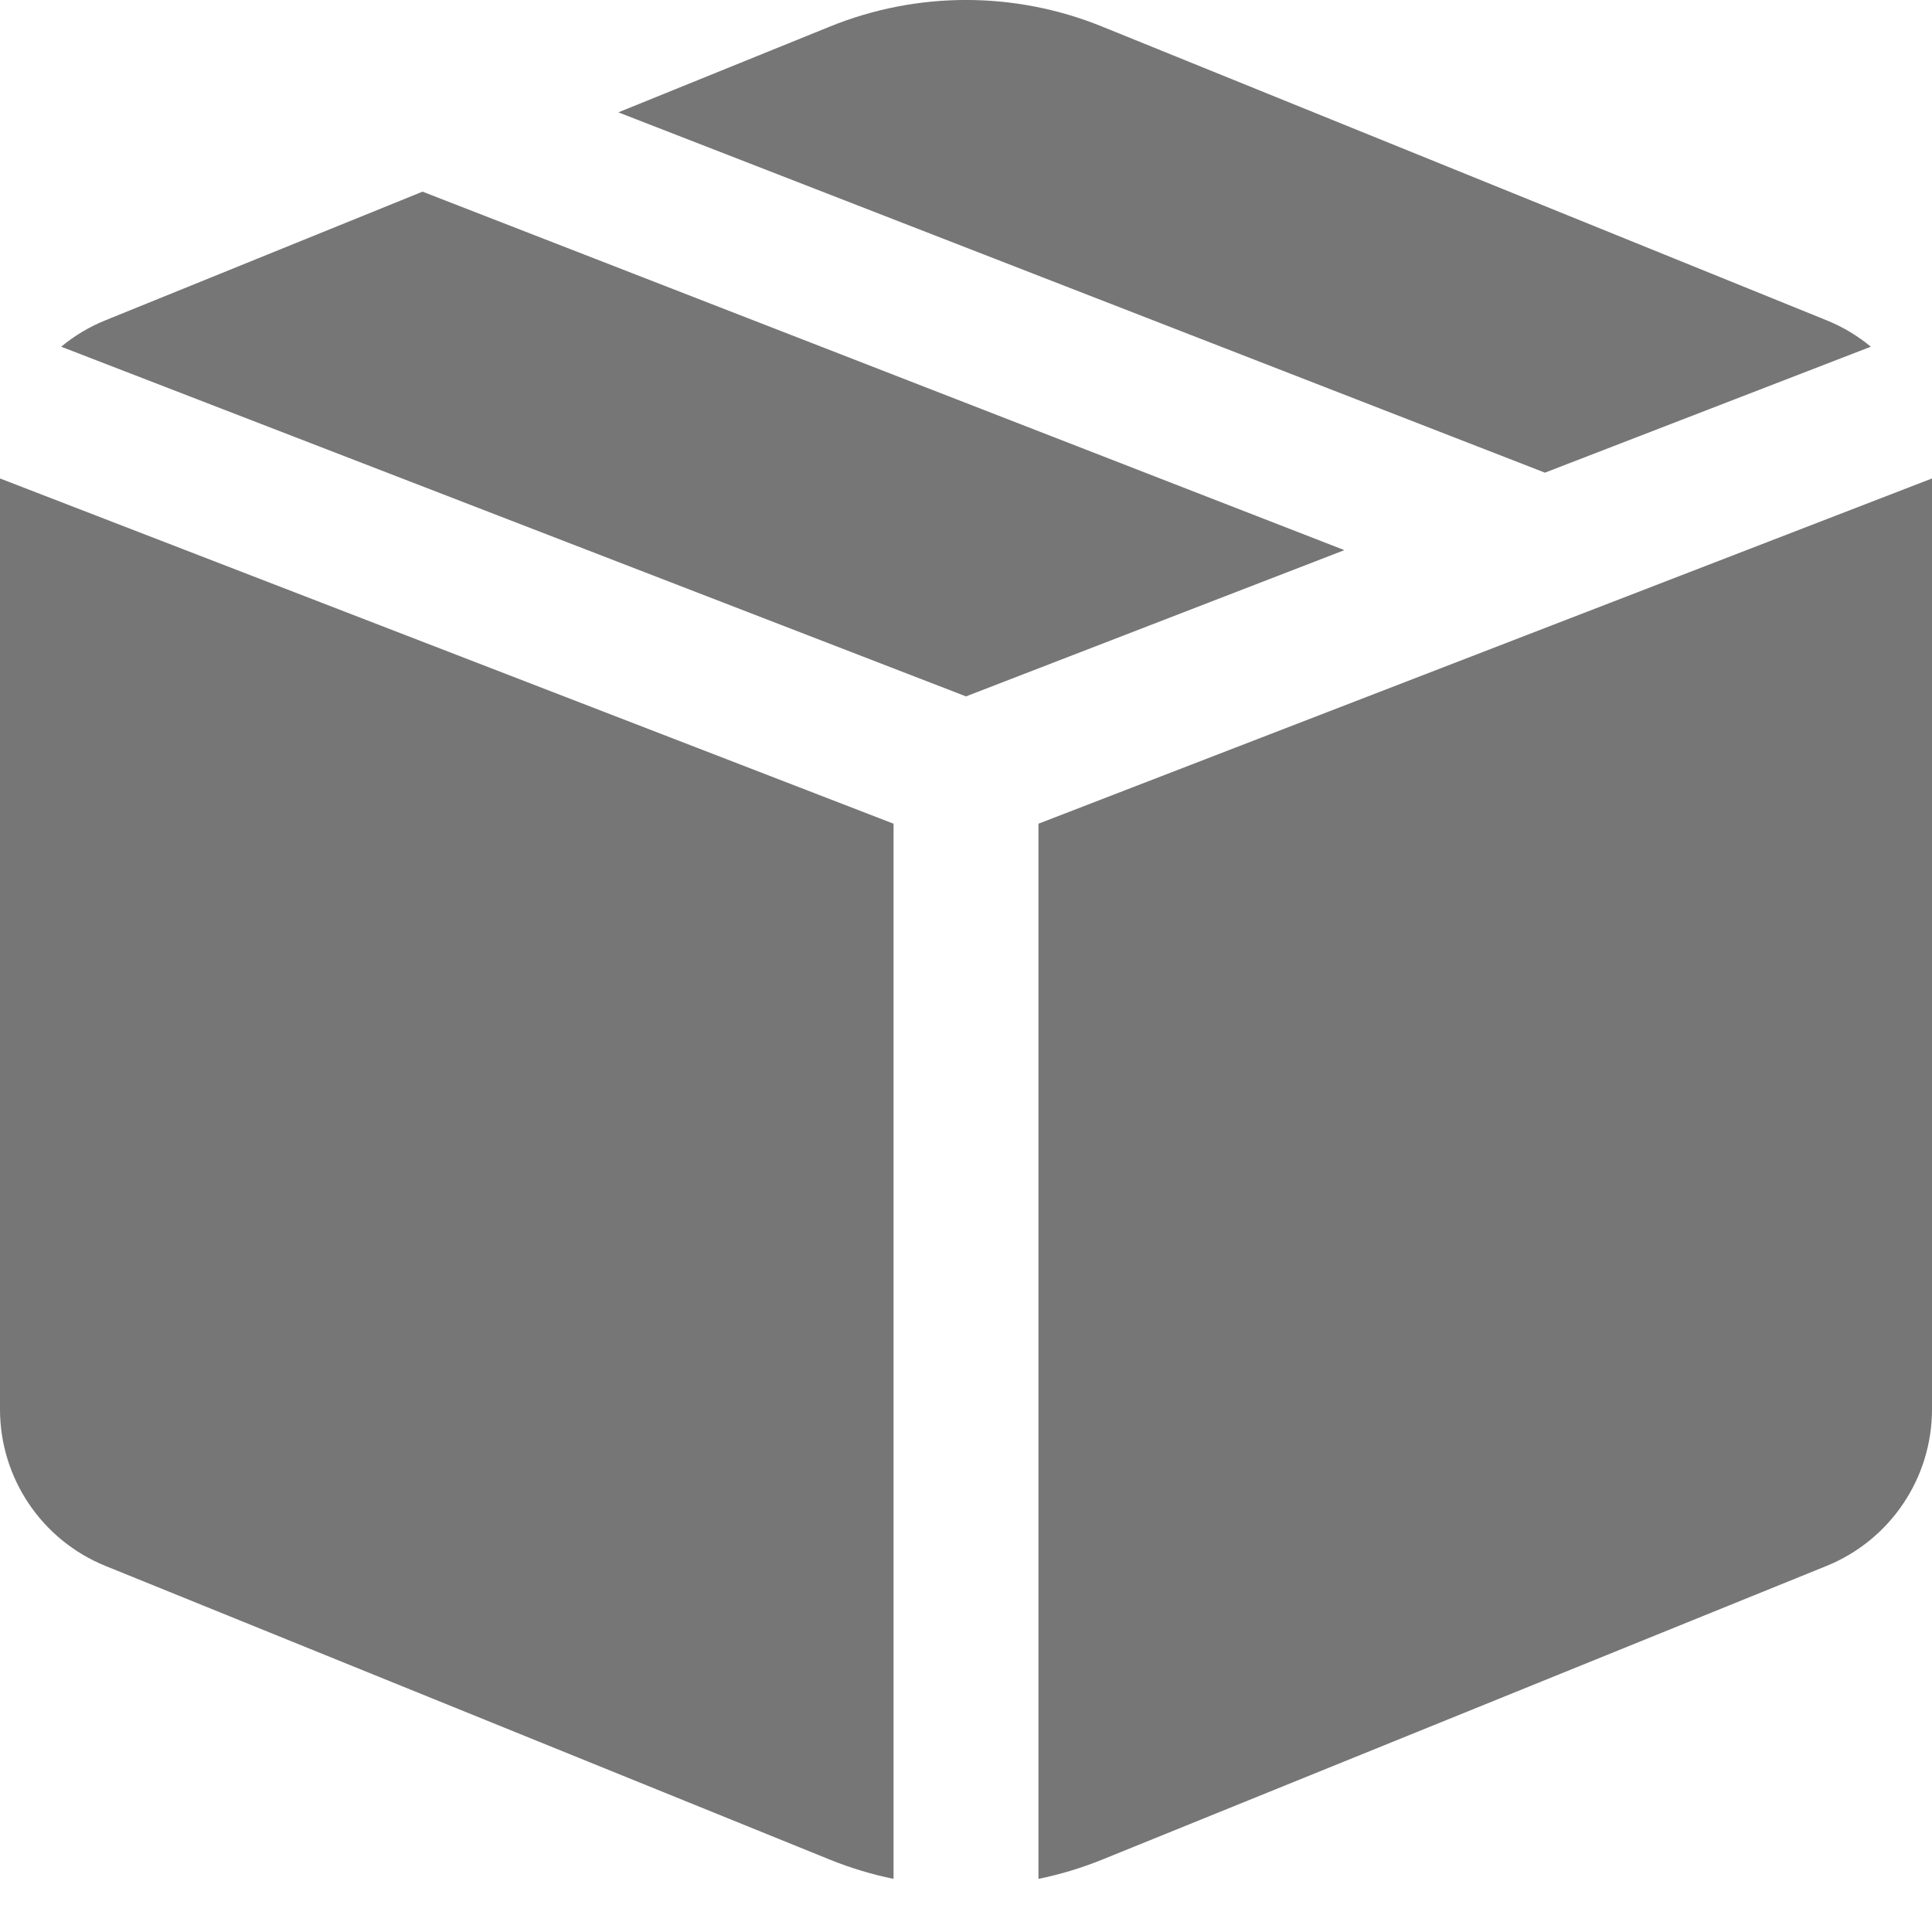 <svg width="20" height="20" viewBox="0 0 20 20" fill="none" xmlns="http://www.w3.org/2000/svg">
<path d="M11.409 0.275C10.505 -0.092 9.495 -0.092 8.591 0.275L6.401 1.163L15.993 4.893L19.367 3.589C19.231 3.477 19.077 3.383 18.907 3.315L11.409 0.275ZM20 4.953L10.75 8.527V19.45C10.974 19.404 11.194 19.338 11.409 19.251L18.907 16.211C19.568 15.943 20 15.302 20 14.589V4.953ZM9.25 19.45V8.527L0 4.953V14.589C0 15.302 0.432 15.943 1.093 16.211L8.591 19.251C8.806 19.338 9.026 19.404 9.25 19.45ZM0.633 3.589L10 7.209L13.917 5.695L4.374 1.984L1.093 3.315C0.923 3.383 0.769 3.477 0.633 3.589Z" fill="#767676"/>
</svg>

